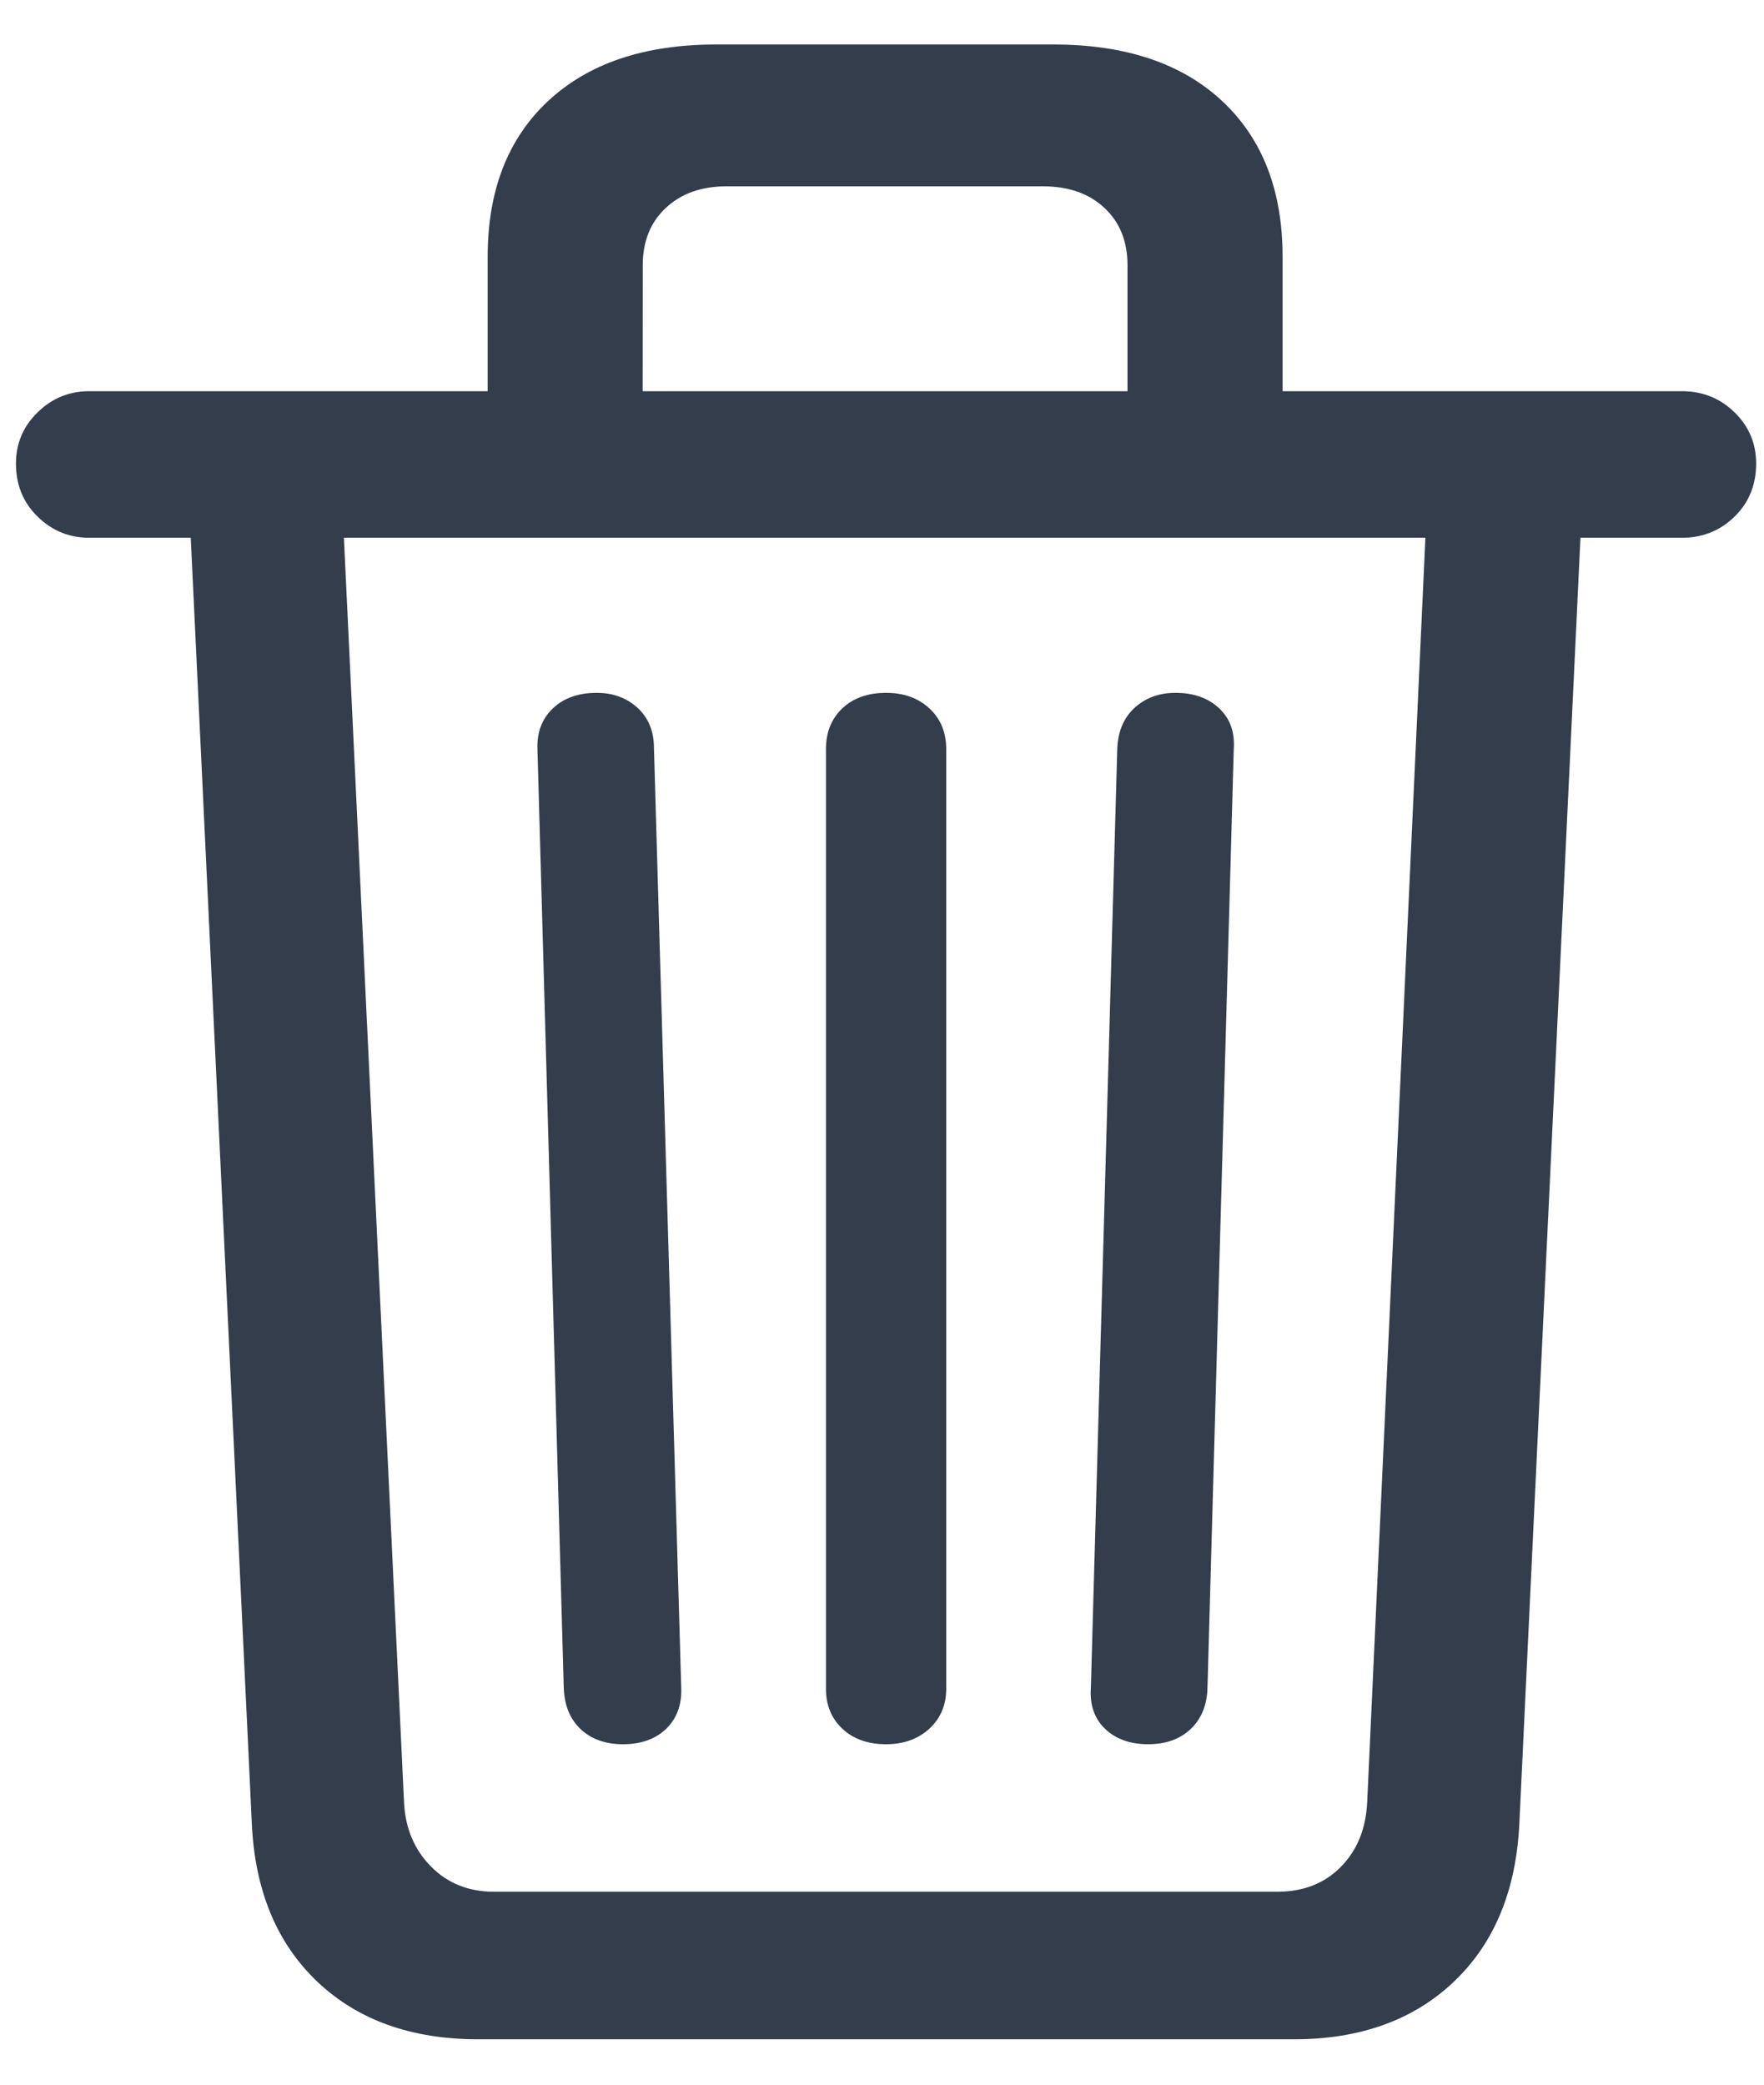<?xml version="1.0" encoding="UTF-8"?>
<svg width="22px" height="26px" viewBox="0 0 22 26" version="1.1" xmlns="http://www.w3.org/2000/svg" xmlns:xlink="http://www.w3.org/1999/xlink">
    <title>Trash</title>
    <g id="Page-1" stroke="none" stroke-width="1" fill="none" fill-rule="evenodd">
        <g id="장바구니-페이지" transform="translate(-1197, -345)" fill="#333D4B" fill-rule="nonzero">
            <g id="Group-15" transform="translate(368, 215)">
                <g id="Group-11" transform="translate(0, 70)">
                    <path d="M845.137,85.434 C845.965,85.434 846.631,85.193 847.135,84.713 C847.639,84.232 847.91,83.574 847.949,82.738 L848.711,66.707 L849.977,66.707 C850.234,66.707 850.453,66.619 850.633,66.443 C850.812,66.268 850.902,66.047 850.902,65.781 C850.902,65.531 850.812,65.318 850.633,65.143 C850.453,64.967 850.234,64.879 849.977,64.879 L844.996,64.879 L844.996,63.203 C844.996,62.375 844.744,61.727 844.24,61.258 C843.736,60.789 843.035,60.555 842.137,60.555 L837.93,60.555 C837.039,60.555 836.342,60.789 835.838,61.258 C835.334,61.727 835.082,62.375 835.082,63.203 L835.082,64.879 L830.113,64.879 C829.863,64.879 829.648,64.967 829.469,65.143 C829.289,65.318 829.199,65.531 829.199,65.781 C829.199,66.047 829.289,66.268 829.469,66.443 C829.648,66.619 829.863,66.707 830.113,66.707 L831.379,66.707 L832.141,82.75 C832.18,83.578 832.451,84.232 832.955,84.713 C833.459,85.193 834.129,85.434 834.965,85.434 L845.137,85.434 Z M843.062,64.879 L837.015,64.879 L837.016,63.309 C837.016,63.012 837.111,62.773 837.303,62.594 C837.494,62.414 837.746,62.324 838.059,62.324 L842.008,62.324 C842.328,62.324 842.584,62.414 842.775,62.594 C842.967,62.773 843.062,63.012 843.062,63.309 L843.062,64.879 Z M844.926,83.594 L835.164,83.594 C834.844,83.594 834.58,83.488 834.373,83.277 C834.166,83.066 834.055,82.801 834.039,82.48 L833.289,66.707 L846.777,66.707 L846.051,82.48 C846.035,82.809 845.926,83.076 845.723,83.283 C845.52,83.49 845.254,83.594 844.926,83.594 Z M836.77,81.754 C836.996,81.754 837.176,81.689 837.309,81.561 C837.441,81.432 837.504,81.262 837.496,81.051 L837.156,69.332 C837.156,69.121 837.088,68.953 836.951,68.828 C836.814,68.703 836.645,68.641 836.441,68.641 C836.215,68.641 836.033,68.705 835.896,68.834 C835.76,68.963 835.695,69.133 835.703,69.344 L836.031,81.051 C836.039,81.27 836.109,81.441 836.242,81.566 C836.375,81.691 836.551,81.754 836.77,81.754 Z M840.051,81.754 C840.27,81.754 840.449,81.689 840.59,81.561 C840.73,81.432 840.801,81.266 840.801,81.062 L840.801,69.344 C840.801,69.133 840.73,68.963 840.59,68.834 C840.449,68.705 840.27,68.641 840.051,68.641 C839.824,68.641 839.643,68.705 839.506,68.834 C839.369,68.963 839.301,69.133 839.301,69.344 L839.301,81.062 C839.301,81.266 839.369,81.432 839.506,81.561 C839.643,81.689 839.824,81.754 840.051,81.754 Z M843.32,81.754 C843.539,81.754 843.715,81.691 843.848,81.566 C843.98,81.441 844.051,81.273 844.059,81.062 L844.387,69.344 C844.402,69.133 844.342,68.963 844.205,68.834 C844.068,68.705 843.887,68.641 843.66,68.641 C843.457,68.641 843.287,68.703 843.15,68.828 C843.014,68.953 842.941,69.125 842.934,69.344 L842.605,81.051 C842.59,81.262 842.648,81.432 842.781,81.561 C842.914,81.689 843.094,81.754 843.32,81.754 Z" id="Trash"></path>
                </g>
            </g>
        </g>
    </g>
</svg>